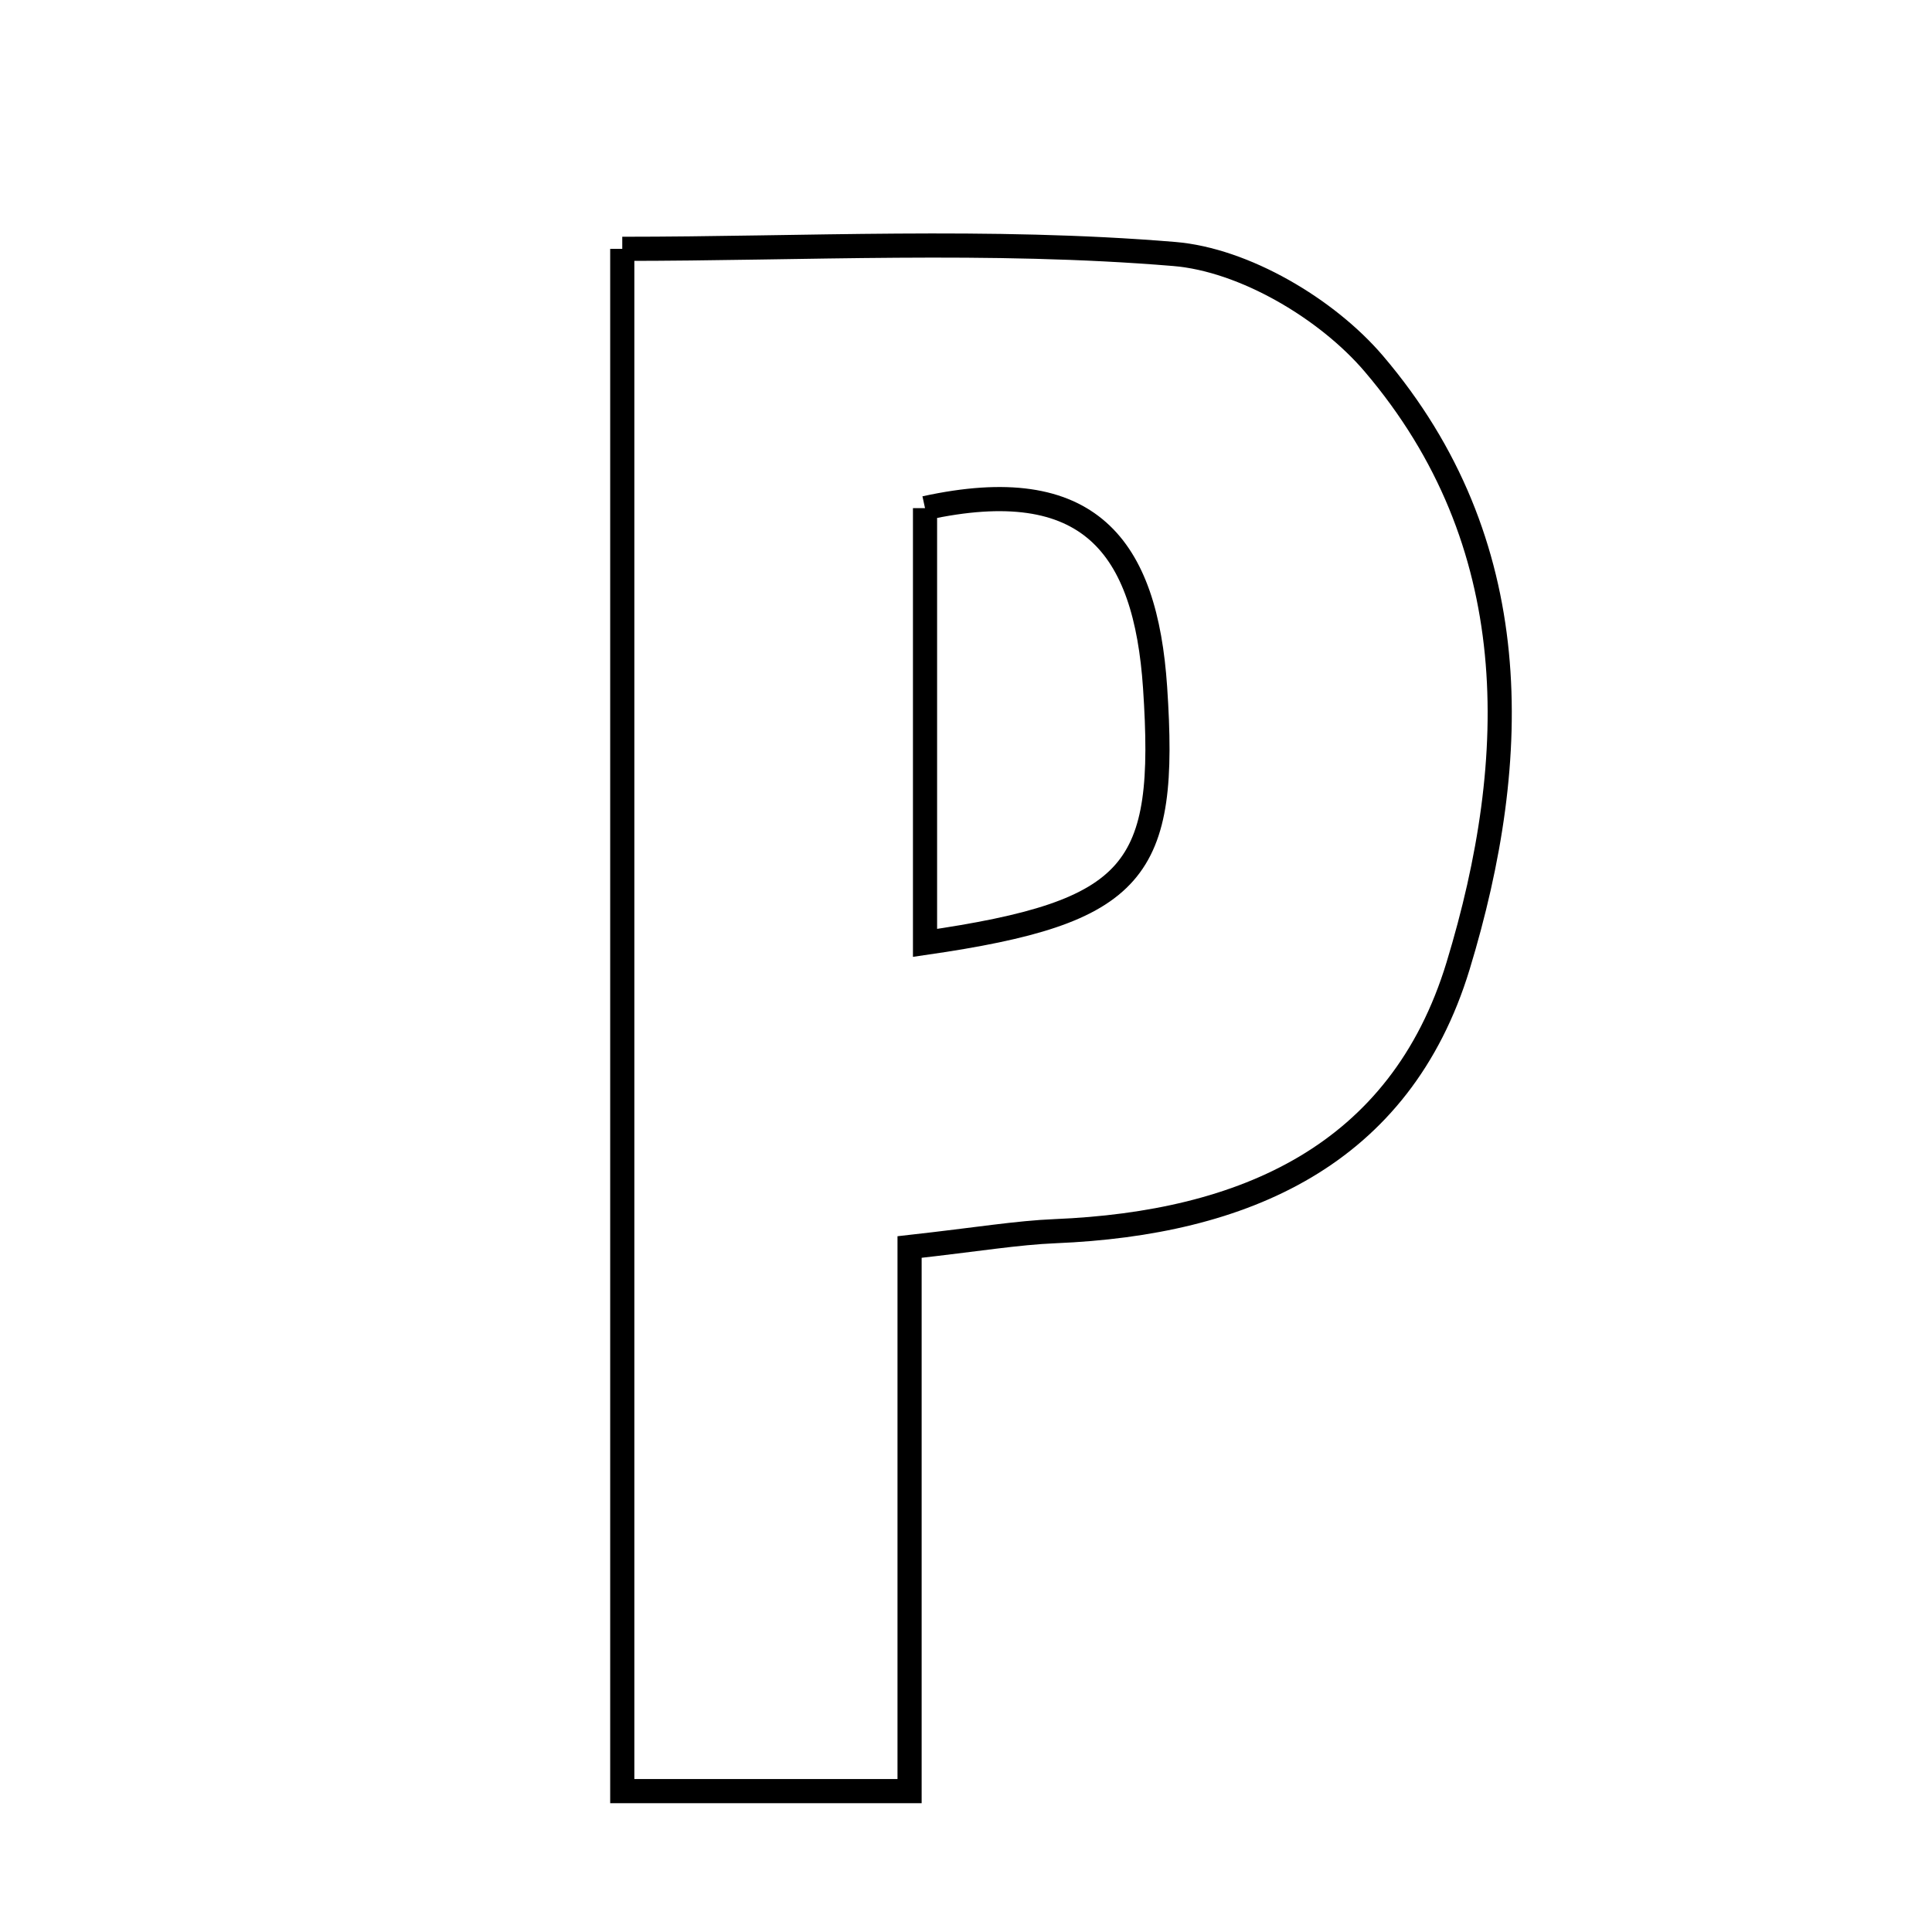 <svg xmlns="http://www.w3.org/2000/svg" viewBox="0.0 0.0 24.0 24.0" height="200px" width="200px"><path fill="none" stroke="black" stroke-width=".3" stroke-opacity="1.0"  filling="0" d="M7.73 3.091 C9.976 3.091 12.294 2.965 14.585 3.155 C15.456 3.226 16.485 3.836 17.067 4.519 C18.956 6.737 18.903 9.401 18.113 11.998 C17.393 14.361 15.445 15.197 13.11 15.294 C12.631 15.314 12.156 15.395 11.299 15.491 C11.299 17.88 11.299 19.995 11.299 22.25 C10.042 22.25 9.01 22.25 7.73 22.25 C7.73 15.955 7.73 9.673 7.73 3.091"></path>
<path fill="none" stroke="black" stroke-width=".3" stroke-opacity="1.0"  filling="0" d="M11.491 6.312 C13.532 5.865 14.231 6.785 14.349 8.541 C14.502 10.829 14.129 11.33 11.491 11.713 C11.491 9.803 11.491 8.102 11.491 6.312"></path></svg>